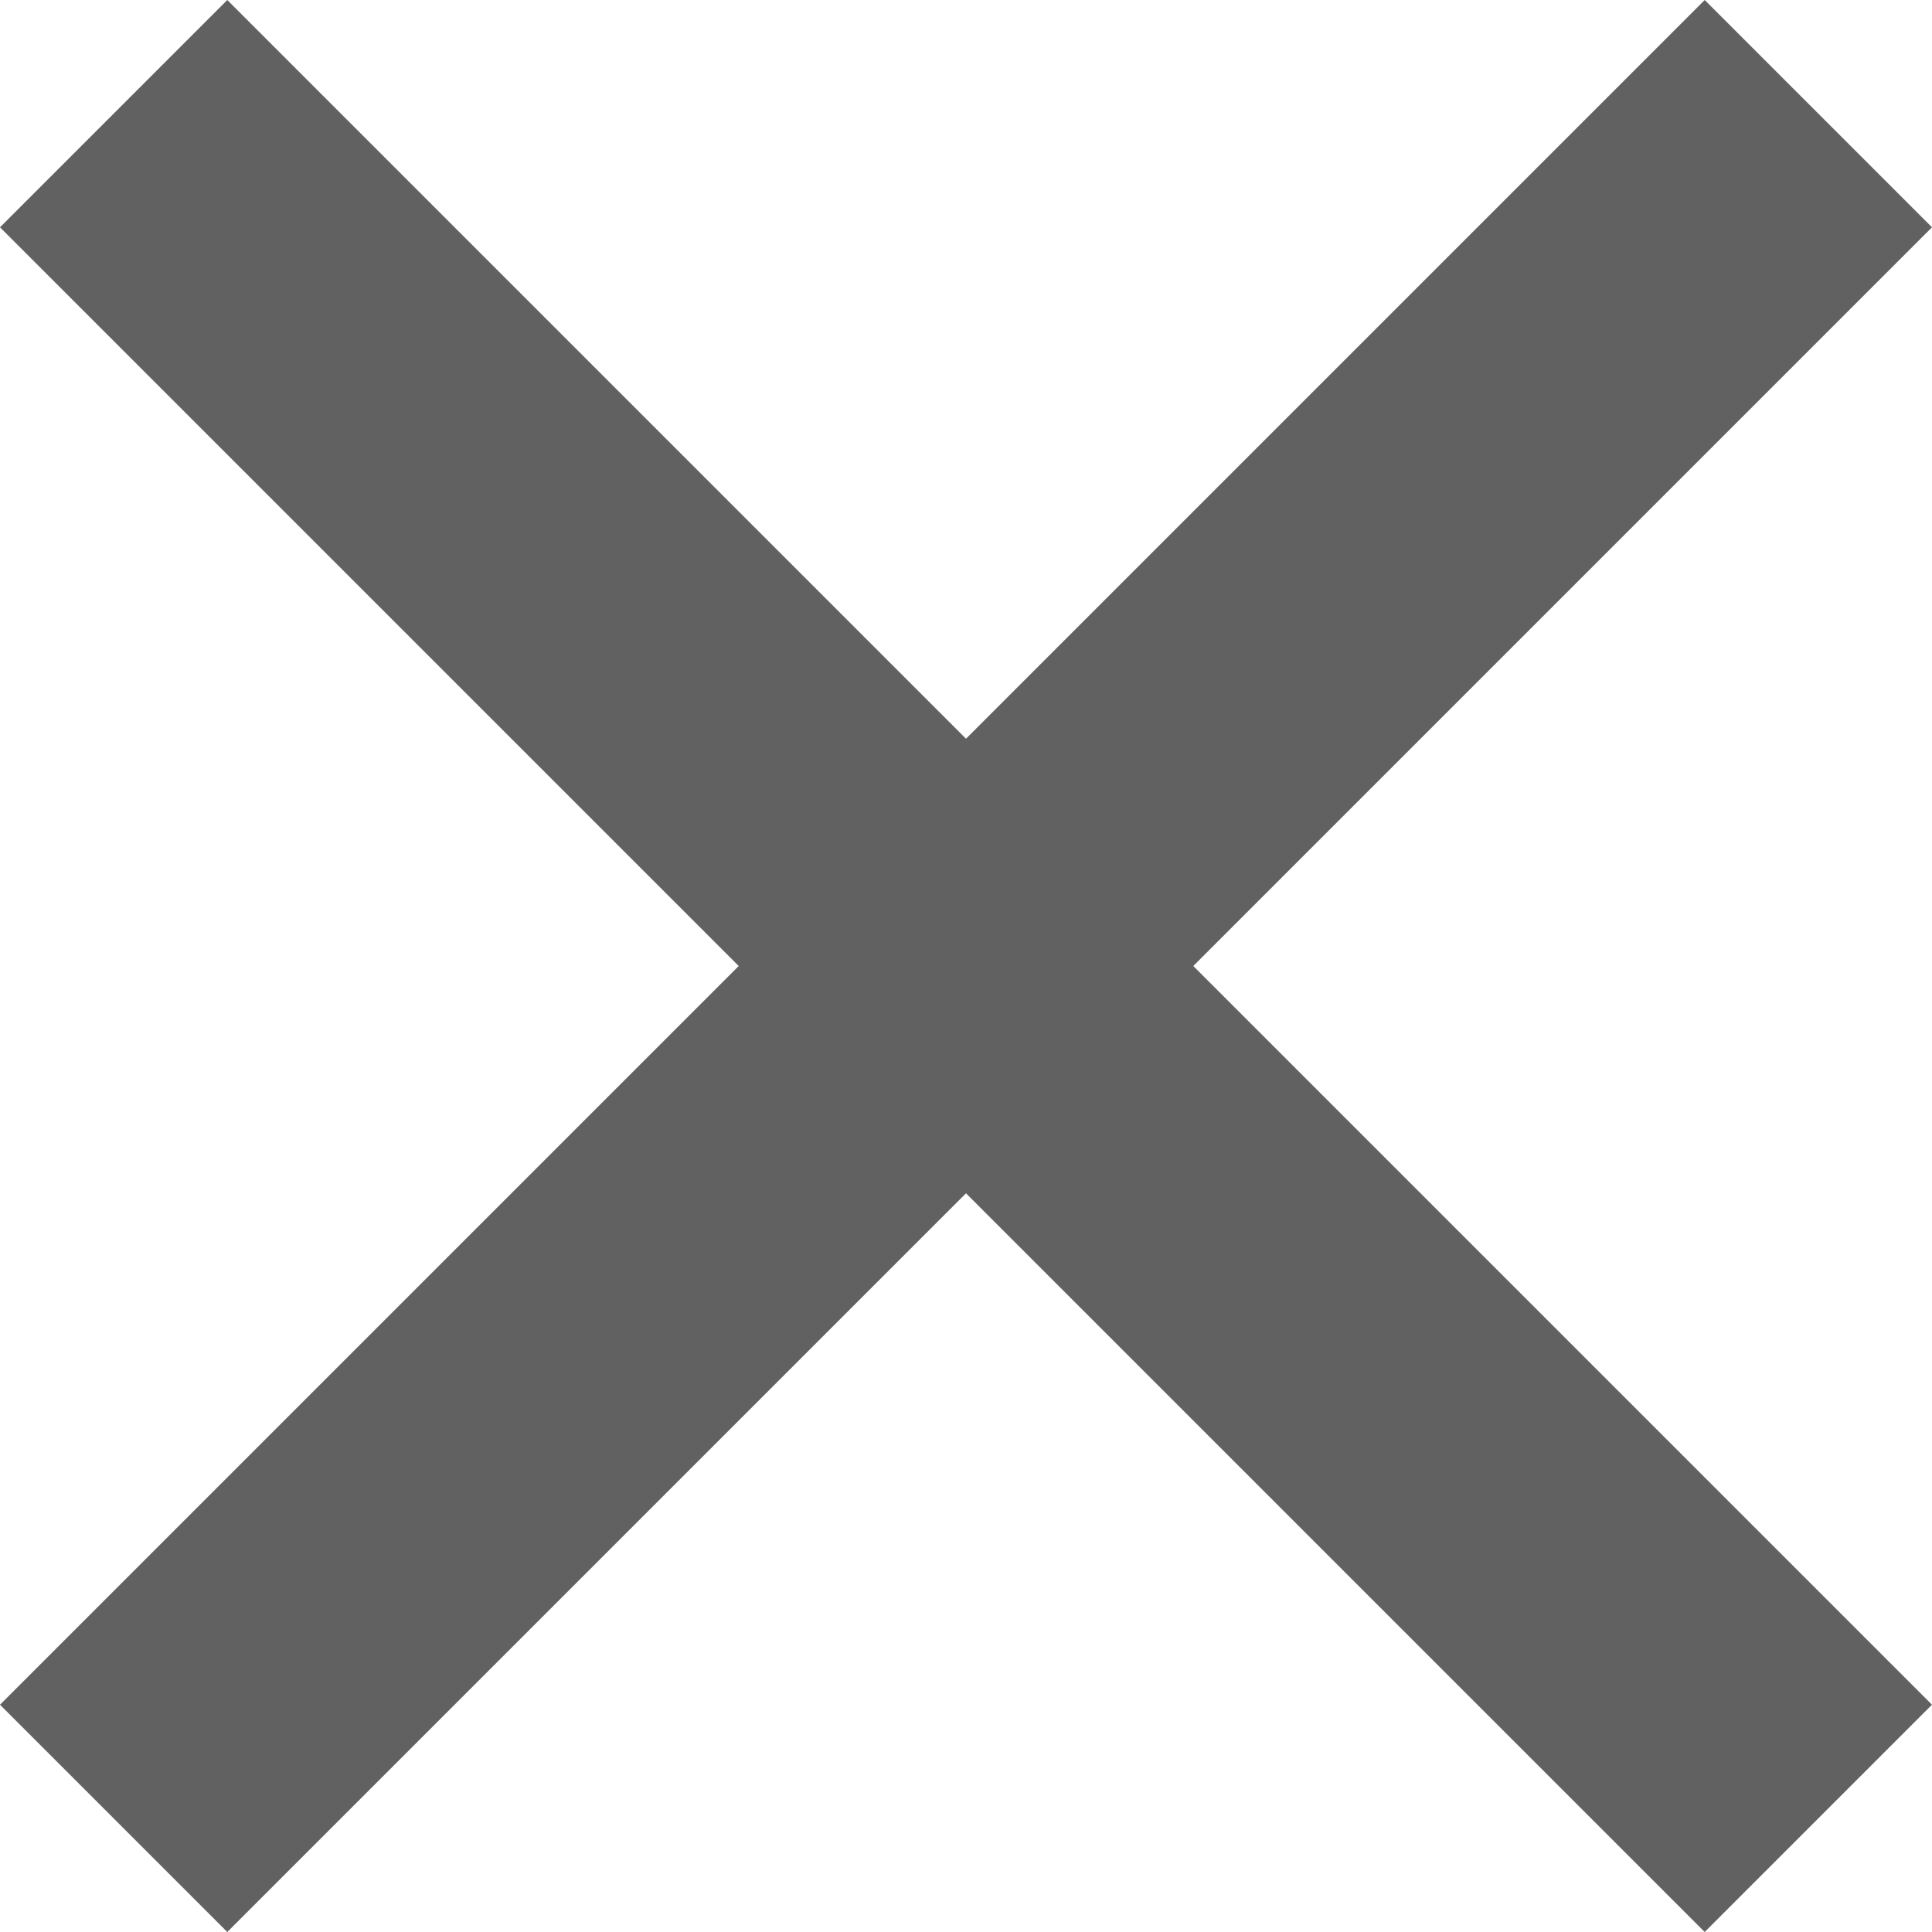 <svg id="btn_menu_back" xmlns="http://www.w3.org/2000/svg" width="72.125" height="72.125" viewBox="0 0 72.125 72.125">
  <rect id="Rectangle_548" data-name="Rectangle 548" width="90" height="12" transform="translate(0 63.64) rotate(-45)" fill="#626161"/>
  <rect id="Rectangle_556" data-name="Rectangle 556" width="90" height="12" transform="translate(8.485 0) rotate(45)" fill="#626161"/>
</svg>
